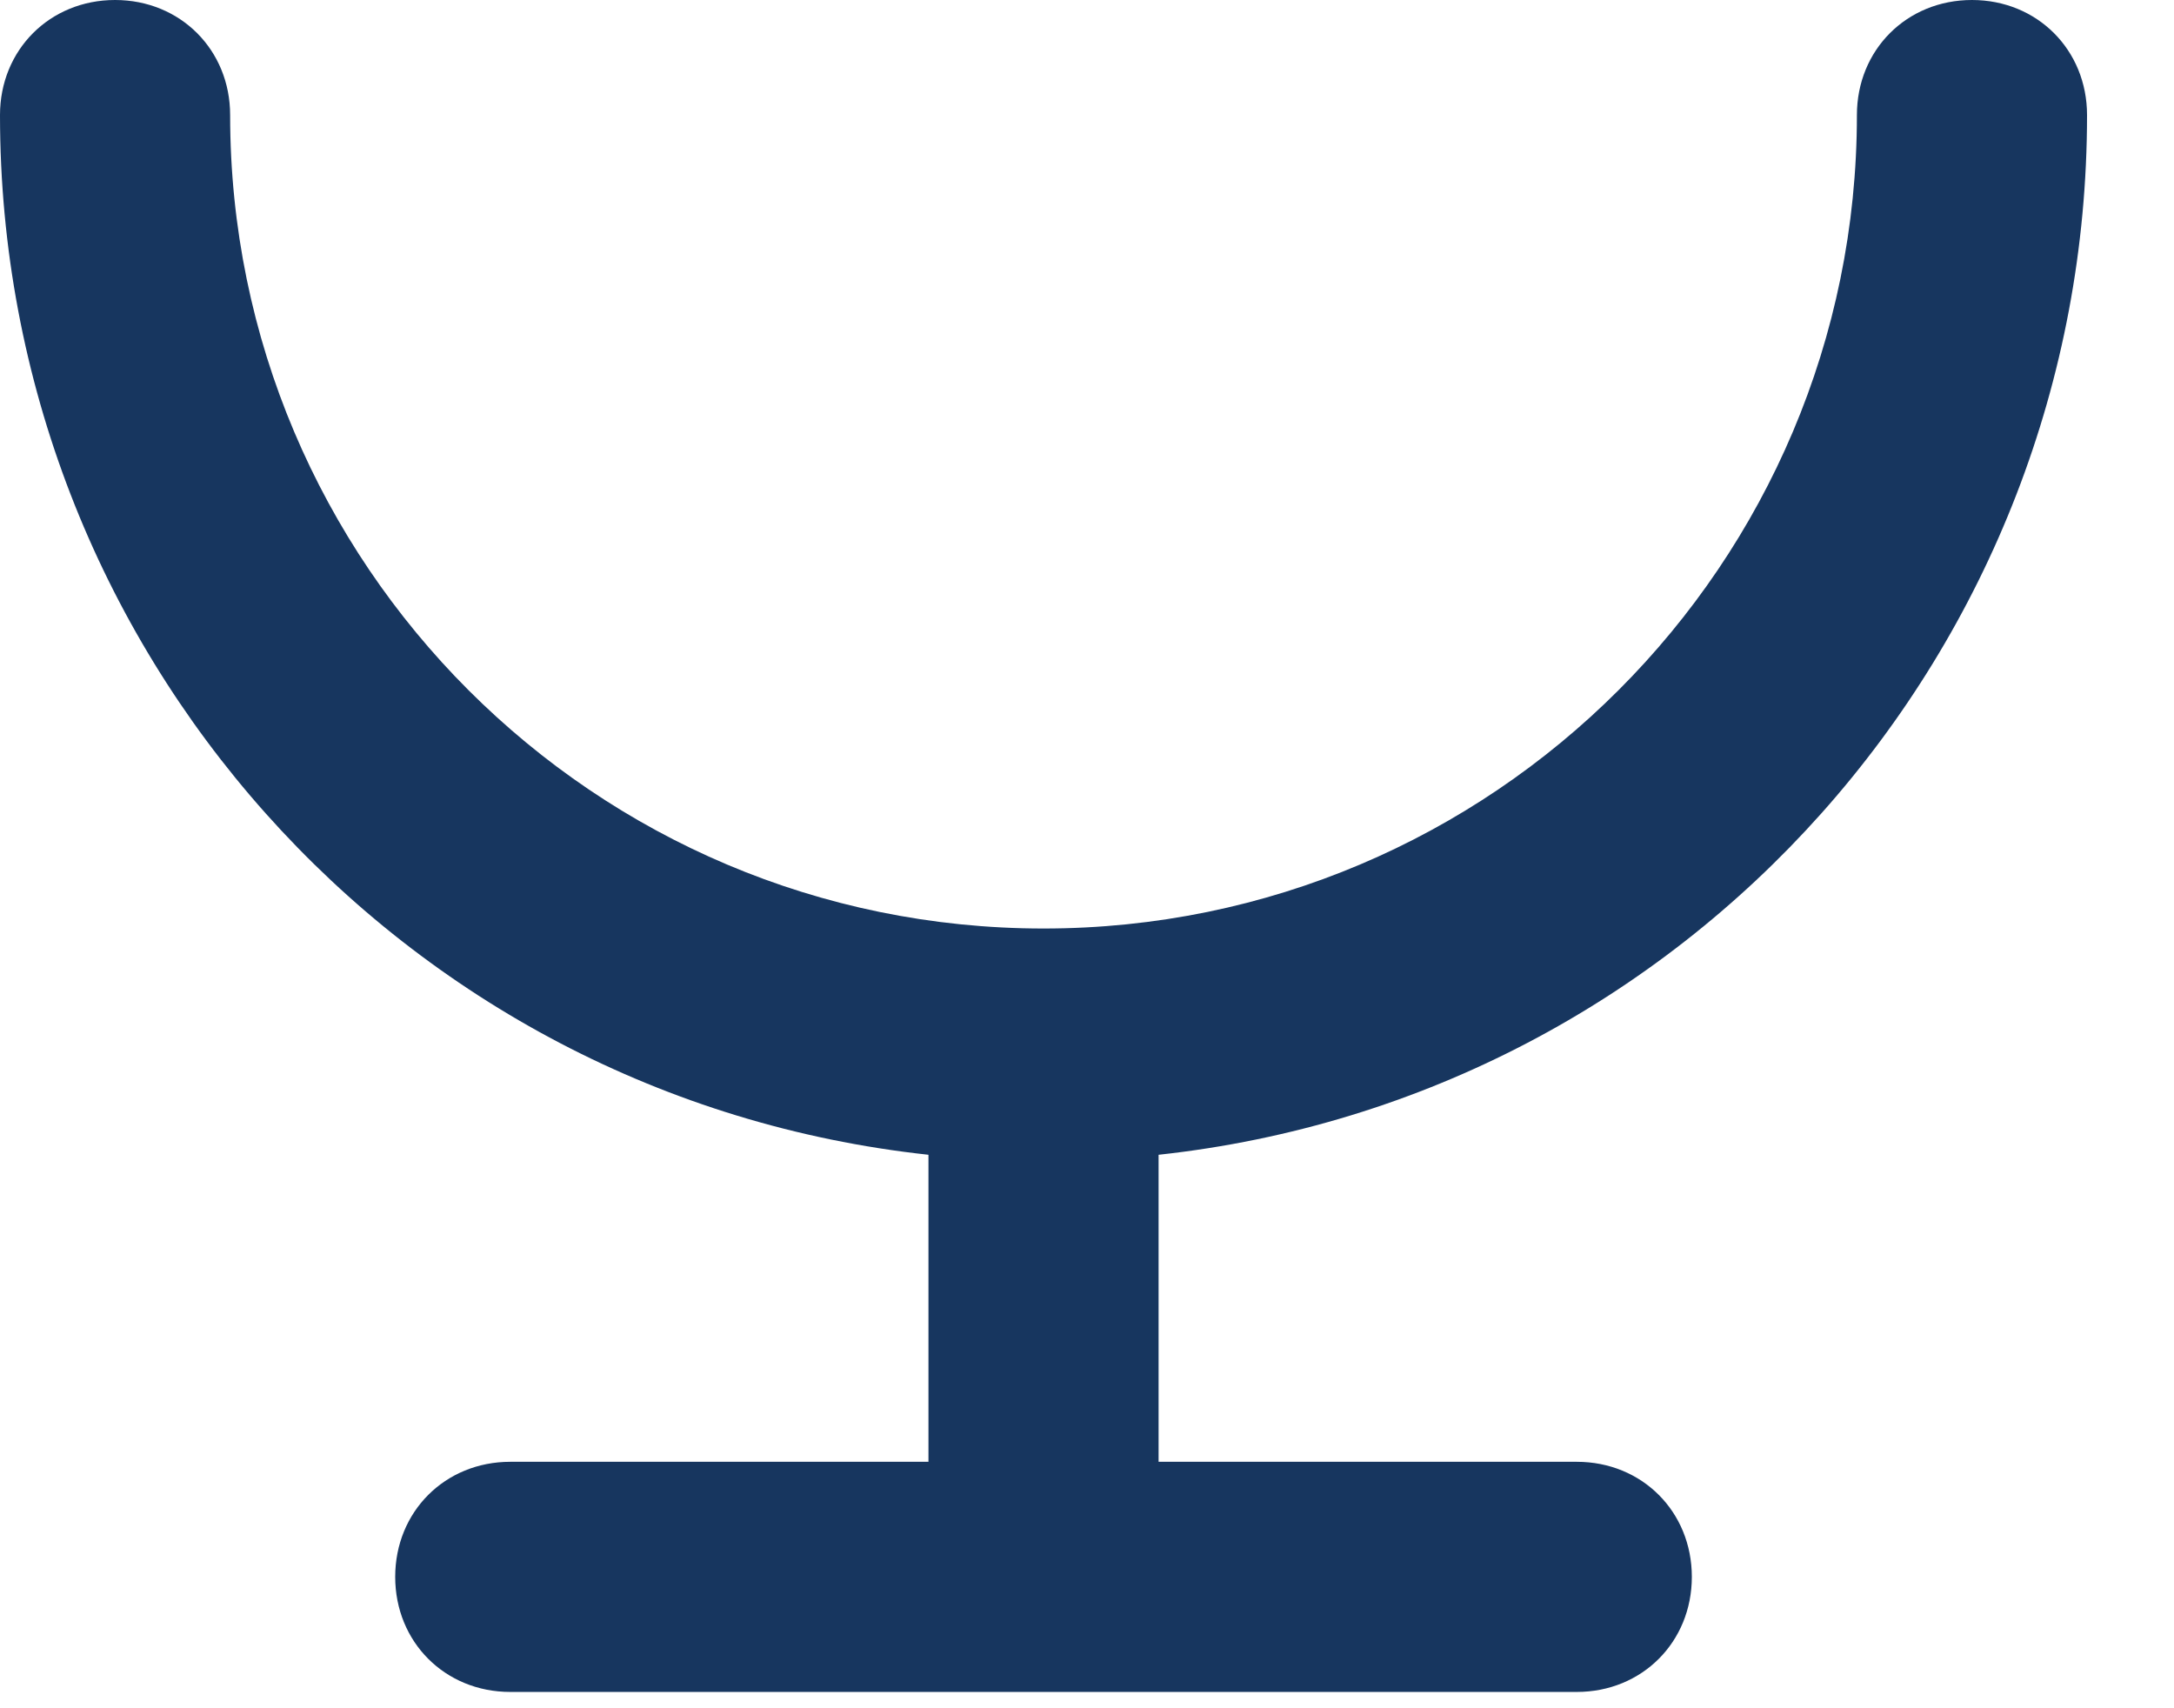 <svg preserveAspectRatio="none" width="100%" height="100%" overflow="visible" style="display: block;" viewBox="0 0 14 11" fill="none" xmlns="http://www.w3.org/2000/svg">
<g id="Group">
<path id="Vector" d="M13.44 0.741C13.44 0.321 13.119 0 12.699 0C12.279 0 11.958 0.321 11.958 0.741C11.958 3.632 9.611 5.979 6.72 5.979C3.829 5.979 1.482 3.632 1.482 0.741C1.482 0.321 1.161 0 0.741 0C0.321 0 0 0.321 0 0.741C0 4.175 2.569 7.066 5.979 7.436V9.413H3.286C2.866 9.413 2.545 9.734 2.545 10.154C2.545 10.574 2.866 10.895 3.286 10.895H10.154C10.574 10.895 10.895 10.574 10.895 10.154C10.895 9.734 10.574 9.413 10.154 9.413H7.461V7.436C10.871 7.066 13.44 4.175 13.44 0.741Z" fill="#17365F"/>
</g>
</svg>
